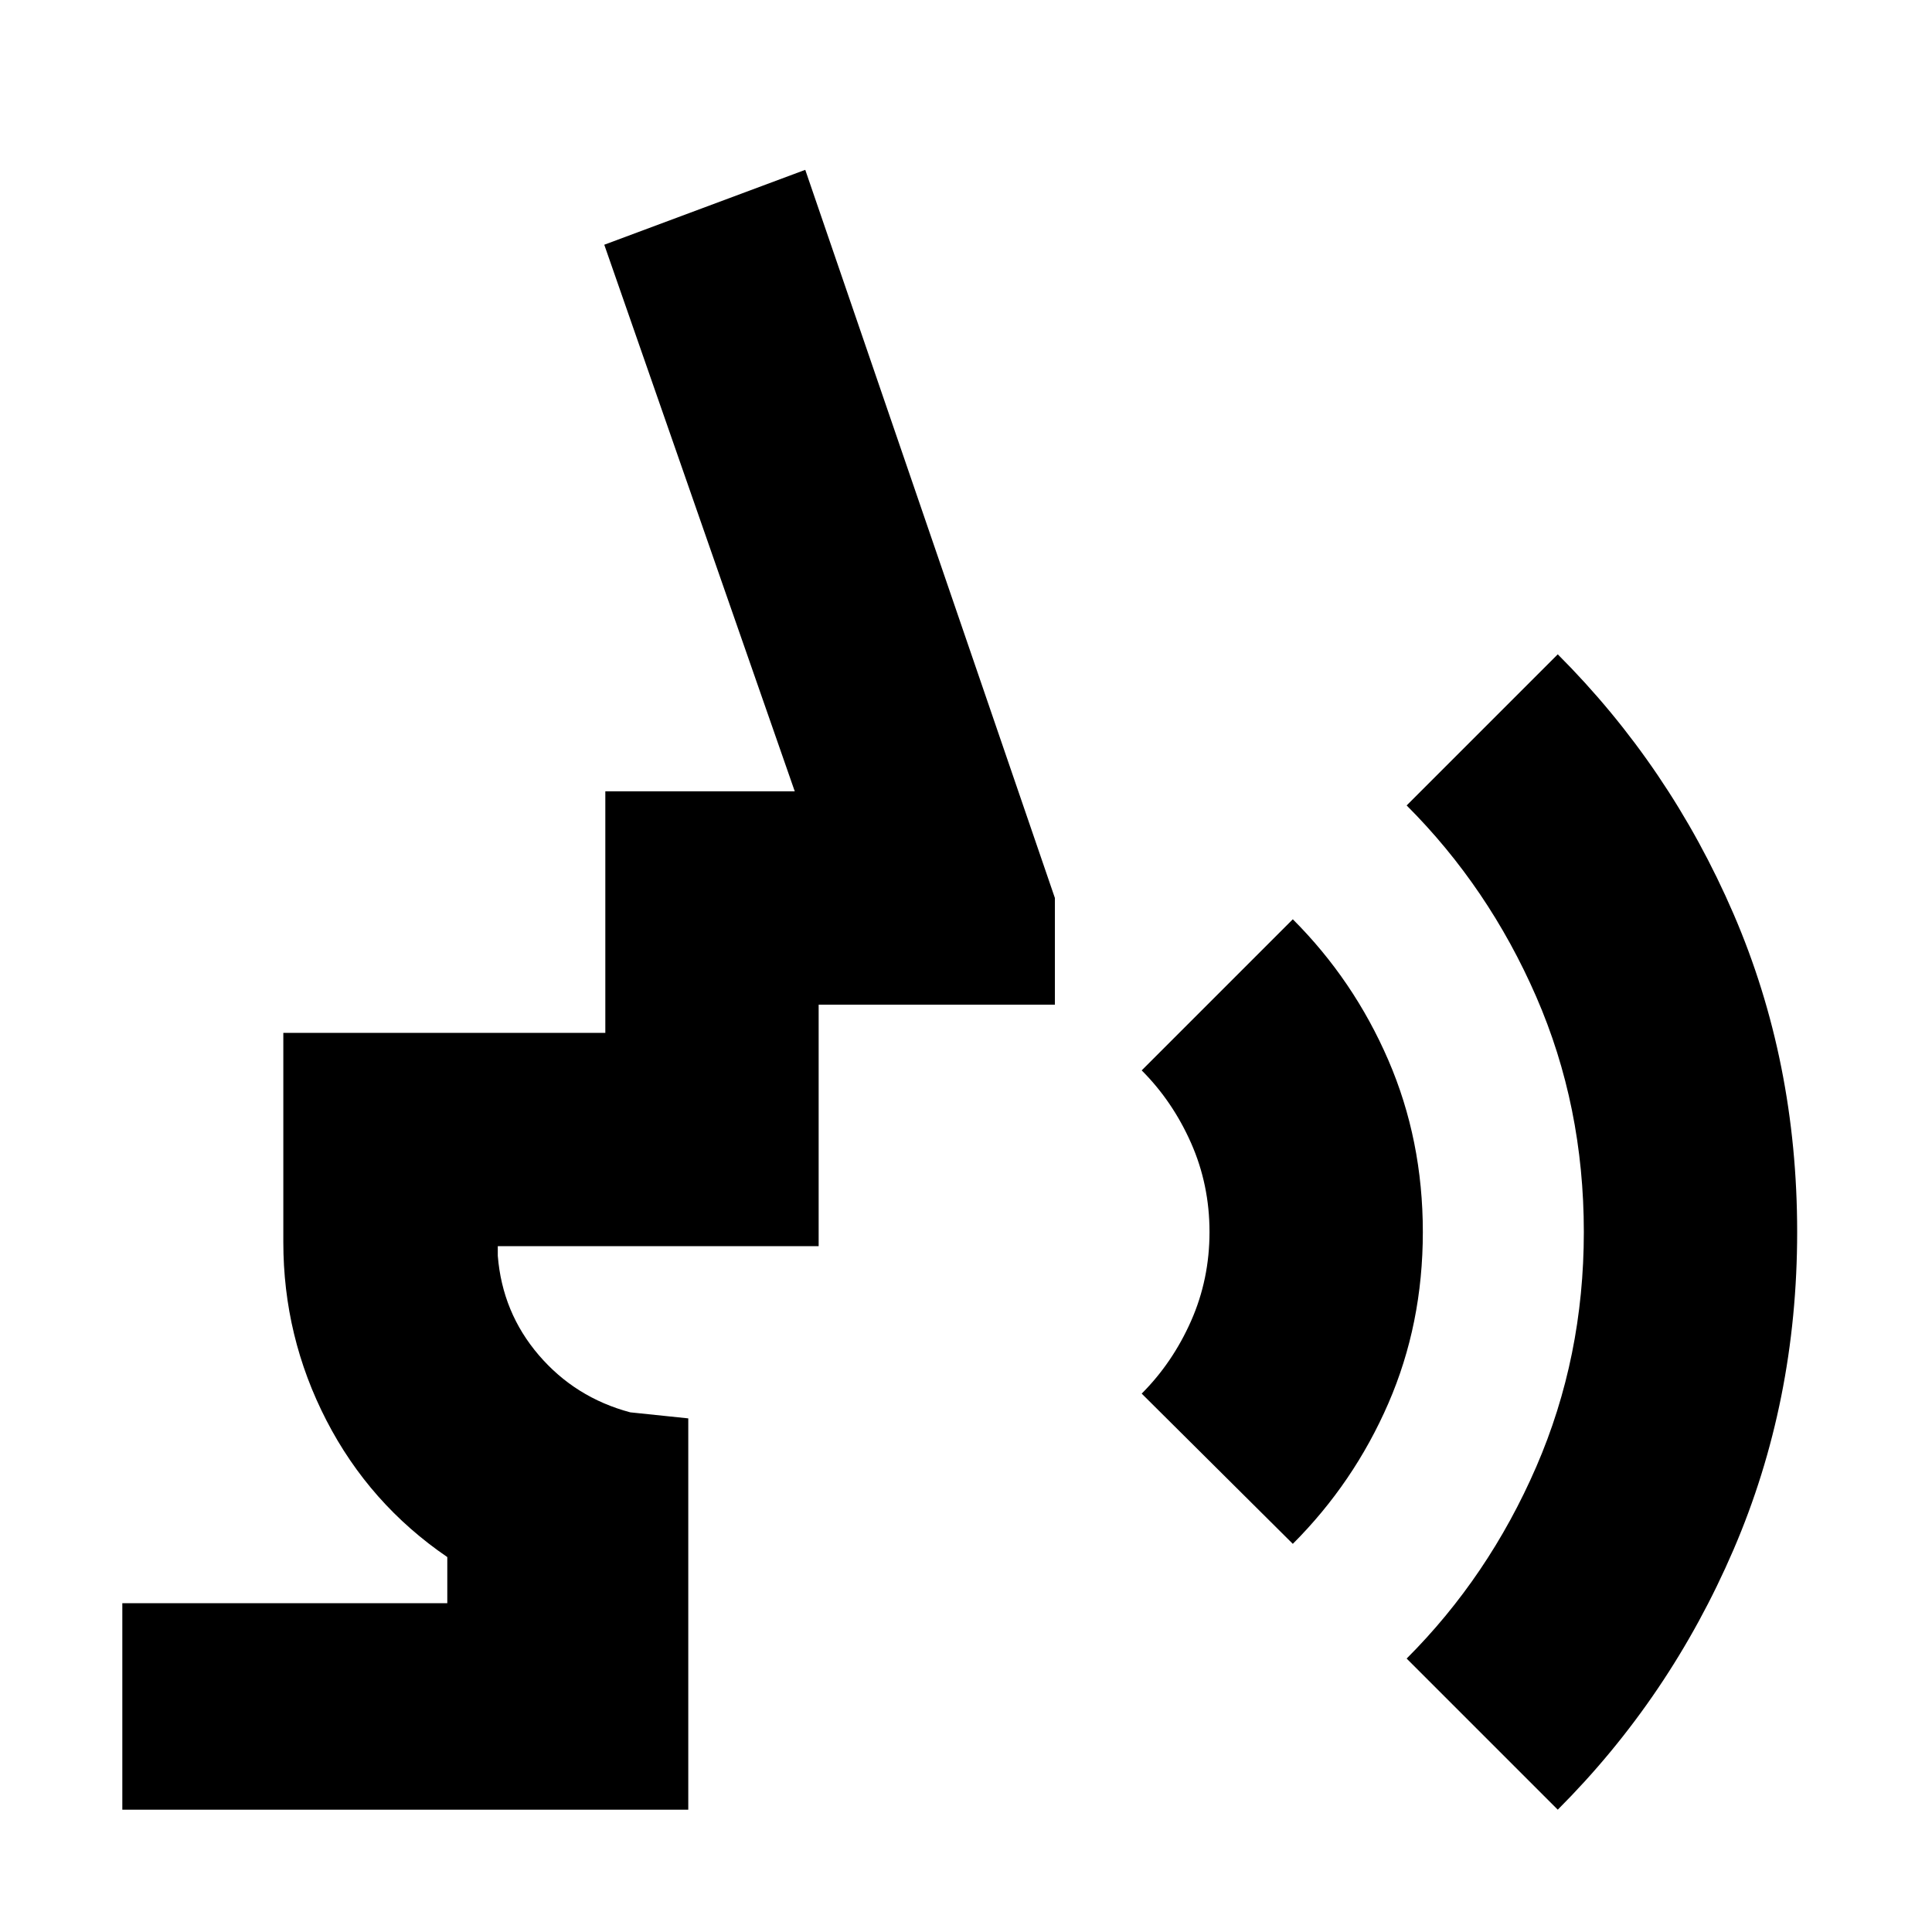 <svg xmlns="http://www.w3.org/2000/svg" height="24" viewBox="0 -960 960 960" width="24"><path d="m642.391-192.87-75.088-74.653q15.347-15.347 24.521-36.064 9.174-20.717 9.174-44.239 0-23.521-9.174-44.238t-24.521-36.064l75.088-75.088q30.304 30.304 47.456 69.978 17.152 39.673 17.152 85.412 0 45.739-17.152 85.196-17.152 39.456-47.456 69.76ZM774.044-60.782l-75.088-75.088q40.739-40.739 64.391-95.26 23.652-54.522 23.652-116.696 0-62.608-23.652-116.912-23.652-54.305-64.391-95.044l75.088-75.088q55.696 55.696 87.326 128.957 31.631 73.261 31.631 158.087 0 84.392-31.631 157.87-31.63 73.479-87.326 129.174Zm-713.262 0V-163.39h161.477v-22.913q-38.652-26.392-60.065-67.913-21.412-41.522-21.412-88.565v-104.001h160v-120h94.129L300.26-838.392l99.87-37.218 124.044 361.828v53H406.783v120H247.348v4.783q2.261 28.217 20.37 49.347 18.108 21.13 45.456 28.434l28.826 3v194.436H60.782Z"/></svg>